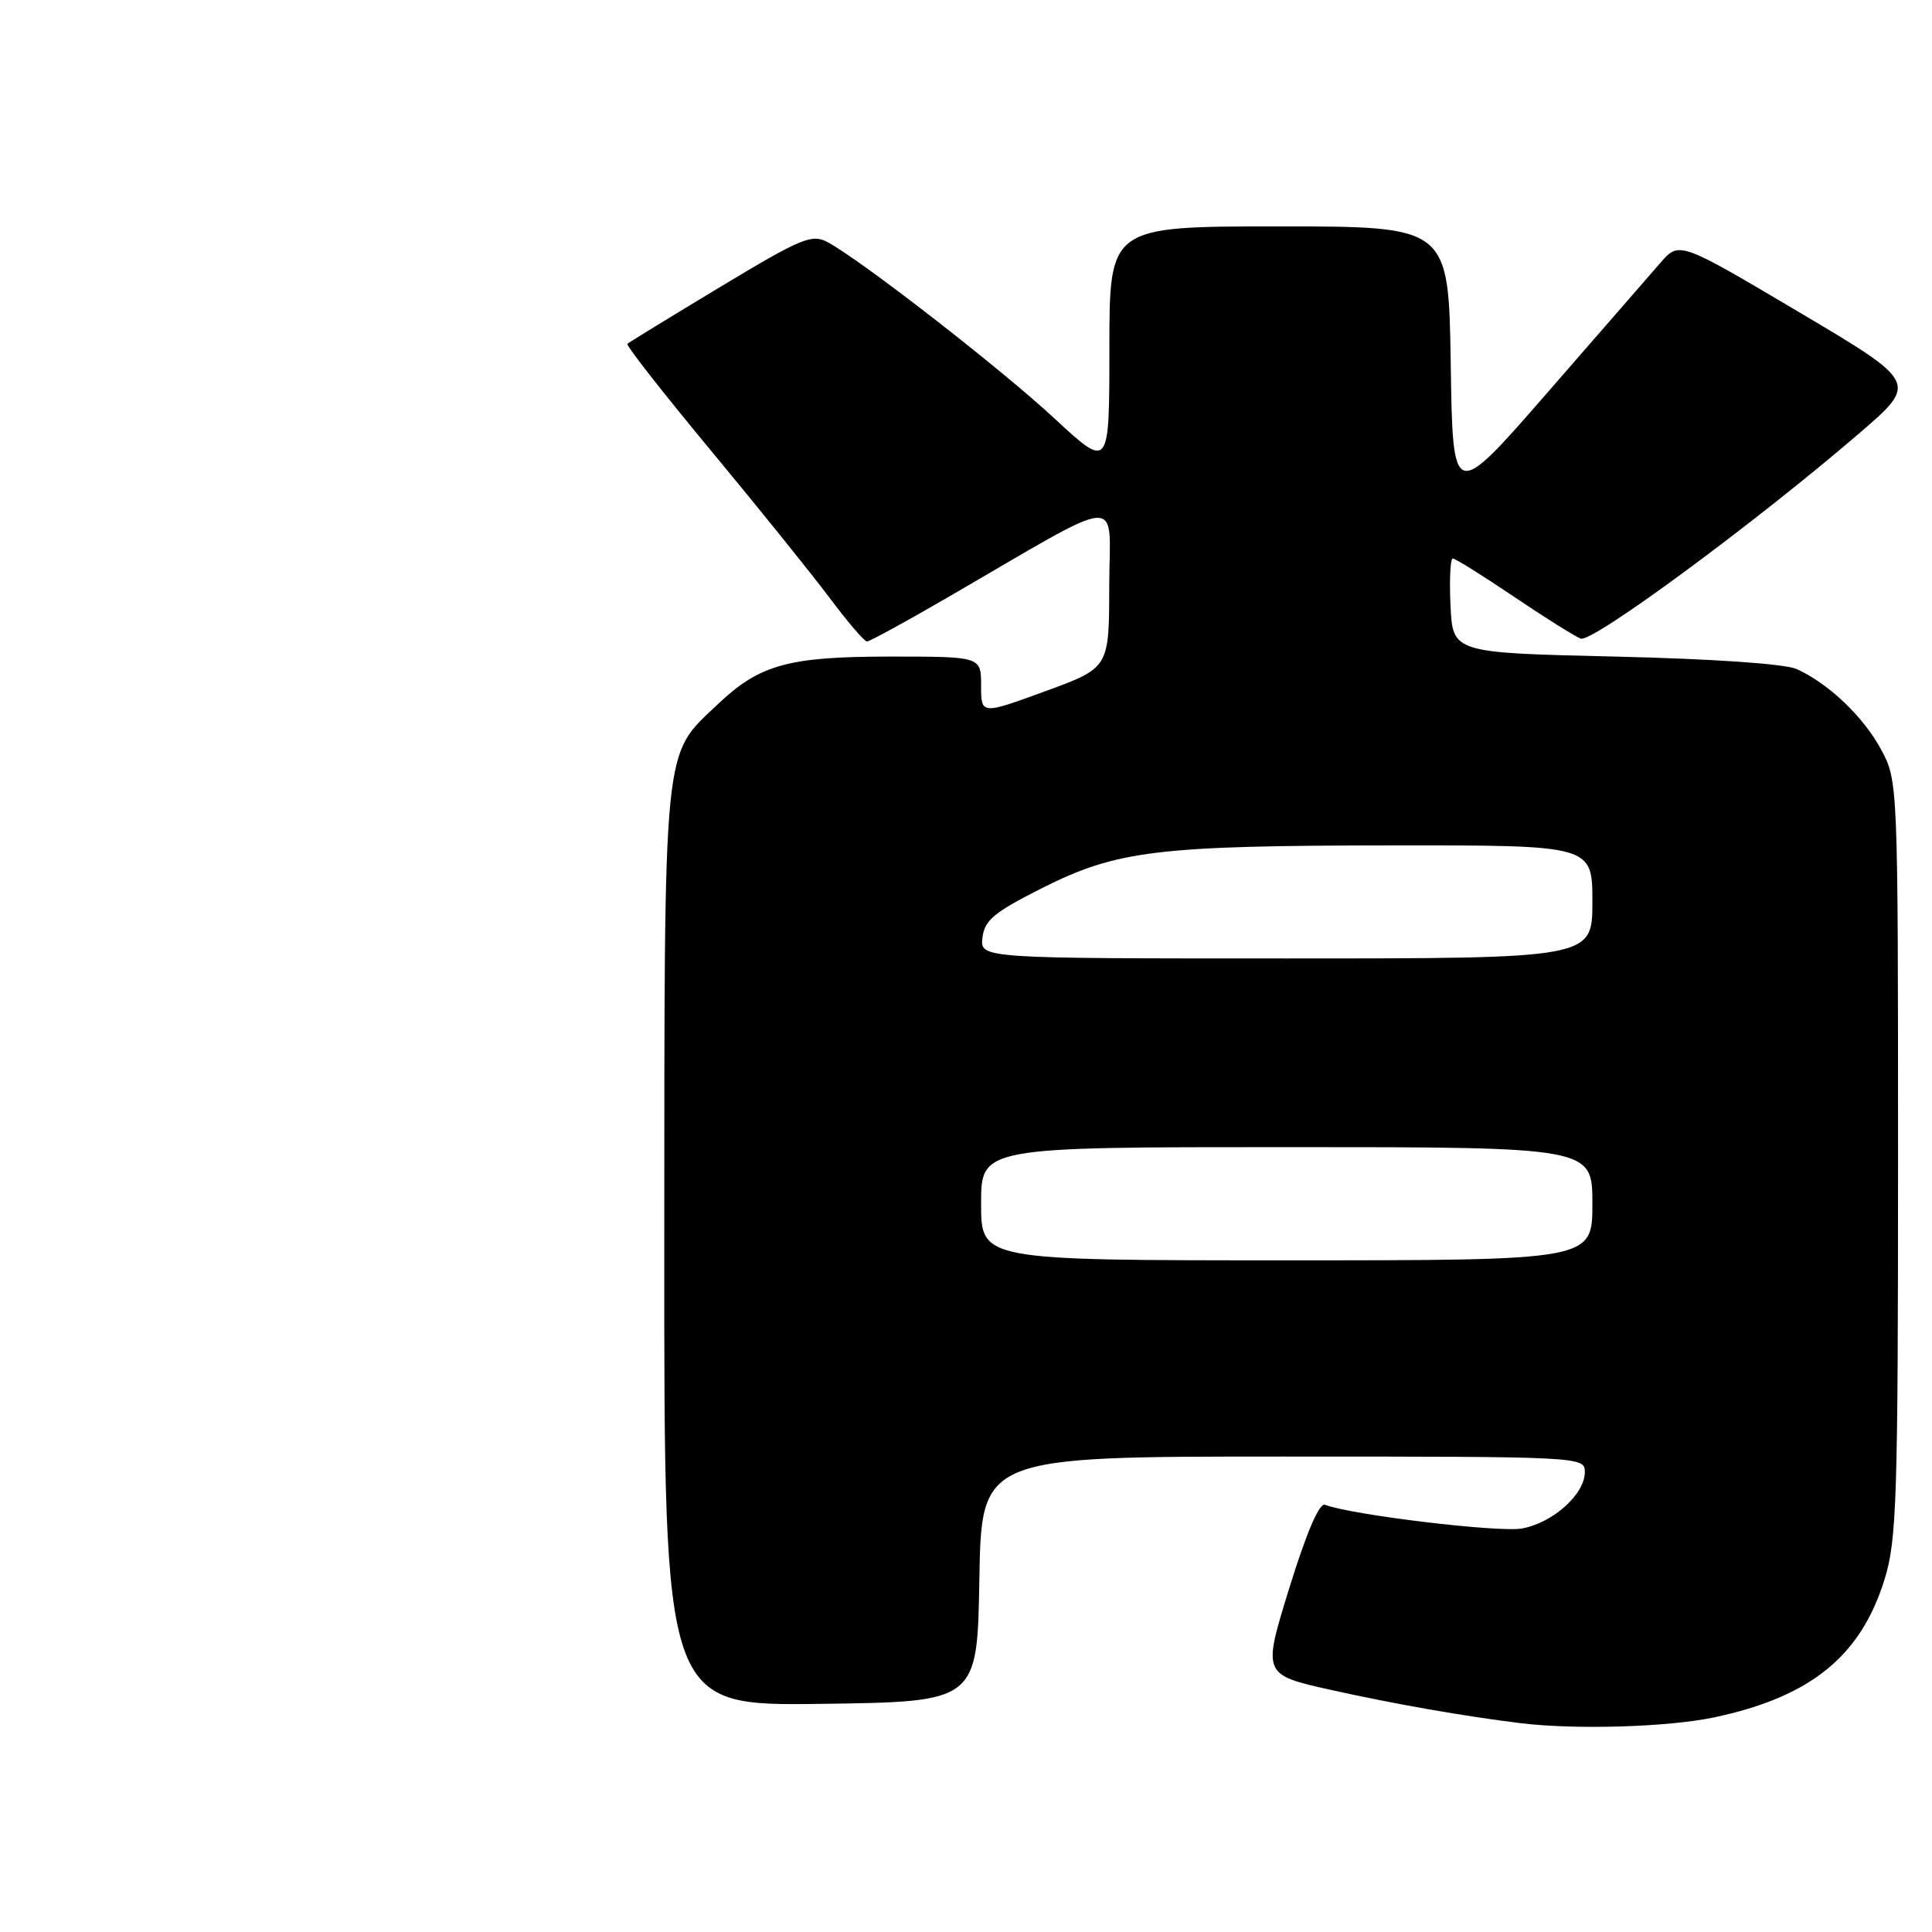 <?xml version="1.0" encoding="UTF-8" standalone="no"?>
<!DOCTYPE svg PUBLIC "-//W3C//DTD SVG 1.1//EN" "http://www.w3.org/Graphics/SVG/1.1/DTD/svg11.dtd" >
<svg xmlns="http://www.w3.org/2000/svg" xmlns:xlink="http://www.w3.org/1999/xlink" version="1.1" viewBox="0 0 256 256">
 <g >
 <path fill="currentColor"
d=" M 227.14 227.56 C 239.92 224.85 246.57 219.46 249.72 209.25 C 251.33 204.07 251.50 198.58 251.50 153.50 C 251.50 103.86 251.48 103.47 249.29 99.38 C 246.96 95.01 242.30 90.56 238.06 88.65 C 236.52 87.96 226.96 87.30 214.00 87.00 C 192.50 86.50 192.50 86.50 192.20 80.25 C 192.04 76.81 192.17 74.00 192.50 74.00 C 192.82 74.00 196.45 76.26 200.55 79.03 C 204.65 81.80 208.66 84.31 209.45 84.62 C 210.97 85.20 232.43 69.39 246.33 57.44 C 254.16 50.71 254.16 50.71 238.33 41.33 C 222.50 31.95 222.50 31.95 220.00 34.84 C 218.62 36.43 211.88 44.18 205.00 52.07 C 192.50 66.42 192.50 66.42 192.23 48.21 C 191.95 30.00 191.95 30.00 169.48 30.00 C 147.00 30.00 147.00 30.00 147.00 46.09 C 147.00 62.19 147.00 62.19 139.75 55.47 C 132.57 48.81 114.10 34.46 109.65 32.08 C 107.57 30.97 106.20 31.54 95.42 38.03 C 88.87 41.98 83.33 45.37 83.13 45.56 C 82.92 45.75 87.91 52.12 94.20 59.70 C 100.50 67.29 107.58 76.09 109.95 79.25 C 112.31 82.41 114.53 85.00 114.88 85.00 C 115.22 85.00 120.01 82.39 125.50 79.20 C 149.55 65.26 147.00 65.44 146.98 77.68 C 146.97 88.50 146.97 88.50 138.48 91.60 C 130.00 94.70 130.00 94.70 130.00 90.85 C 130.00 87.00 130.00 87.00 117.97 87.00 C 104.48 87.00 100.66 88.05 95.13 93.30 C 87.76 100.29 88.05 97.42 88.02 165.27 C 88.00 226.04 88.00 226.04 108.75 225.77 C 129.50 225.50 129.50 225.50 129.77 209.25 C 130.05 193.00 130.05 193.00 170.02 193.00 C 209.63 193.00 210.00 193.02 210.00 195.05 C 210.00 197.98 205.81 201.76 201.69 202.53 C 198.67 203.10 179.09 200.74 175.56 199.39 C 174.82 199.10 173.09 203.14 170.84 210.42 C 167.29 221.90 167.29 221.90 176.39 223.93 C 184.80 225.80 194.12 227.43 201.50 228.33 C 208.78 229.22 221.03 228.85 227.14 227.56 Z  M 130.00 159.50 C 130.00 152.00 130.00 152.00 170.50 152.00 C 211.00 152.00 211.00 152.00 211.00 159.50 C 211.00 167.00 211.00 167.00 170.50 167.00 C 130.00 167.00 130.00 167.00 130.00 159.50 Z  M 130.18 124.25 C 130.45 121.94 131.69 120.90 138.03 117.70 C 148.02 112.68 153.22 112.04 184.75 112.02 C 211.00 112.00 211.00 112.00 211.00 119.50 C 211.00 127.00 211.00 127.00 170.43 127.00 C 129.87 127.00 129.87 127.00 130.18 124.25 Z "/>
</g>
</svg>